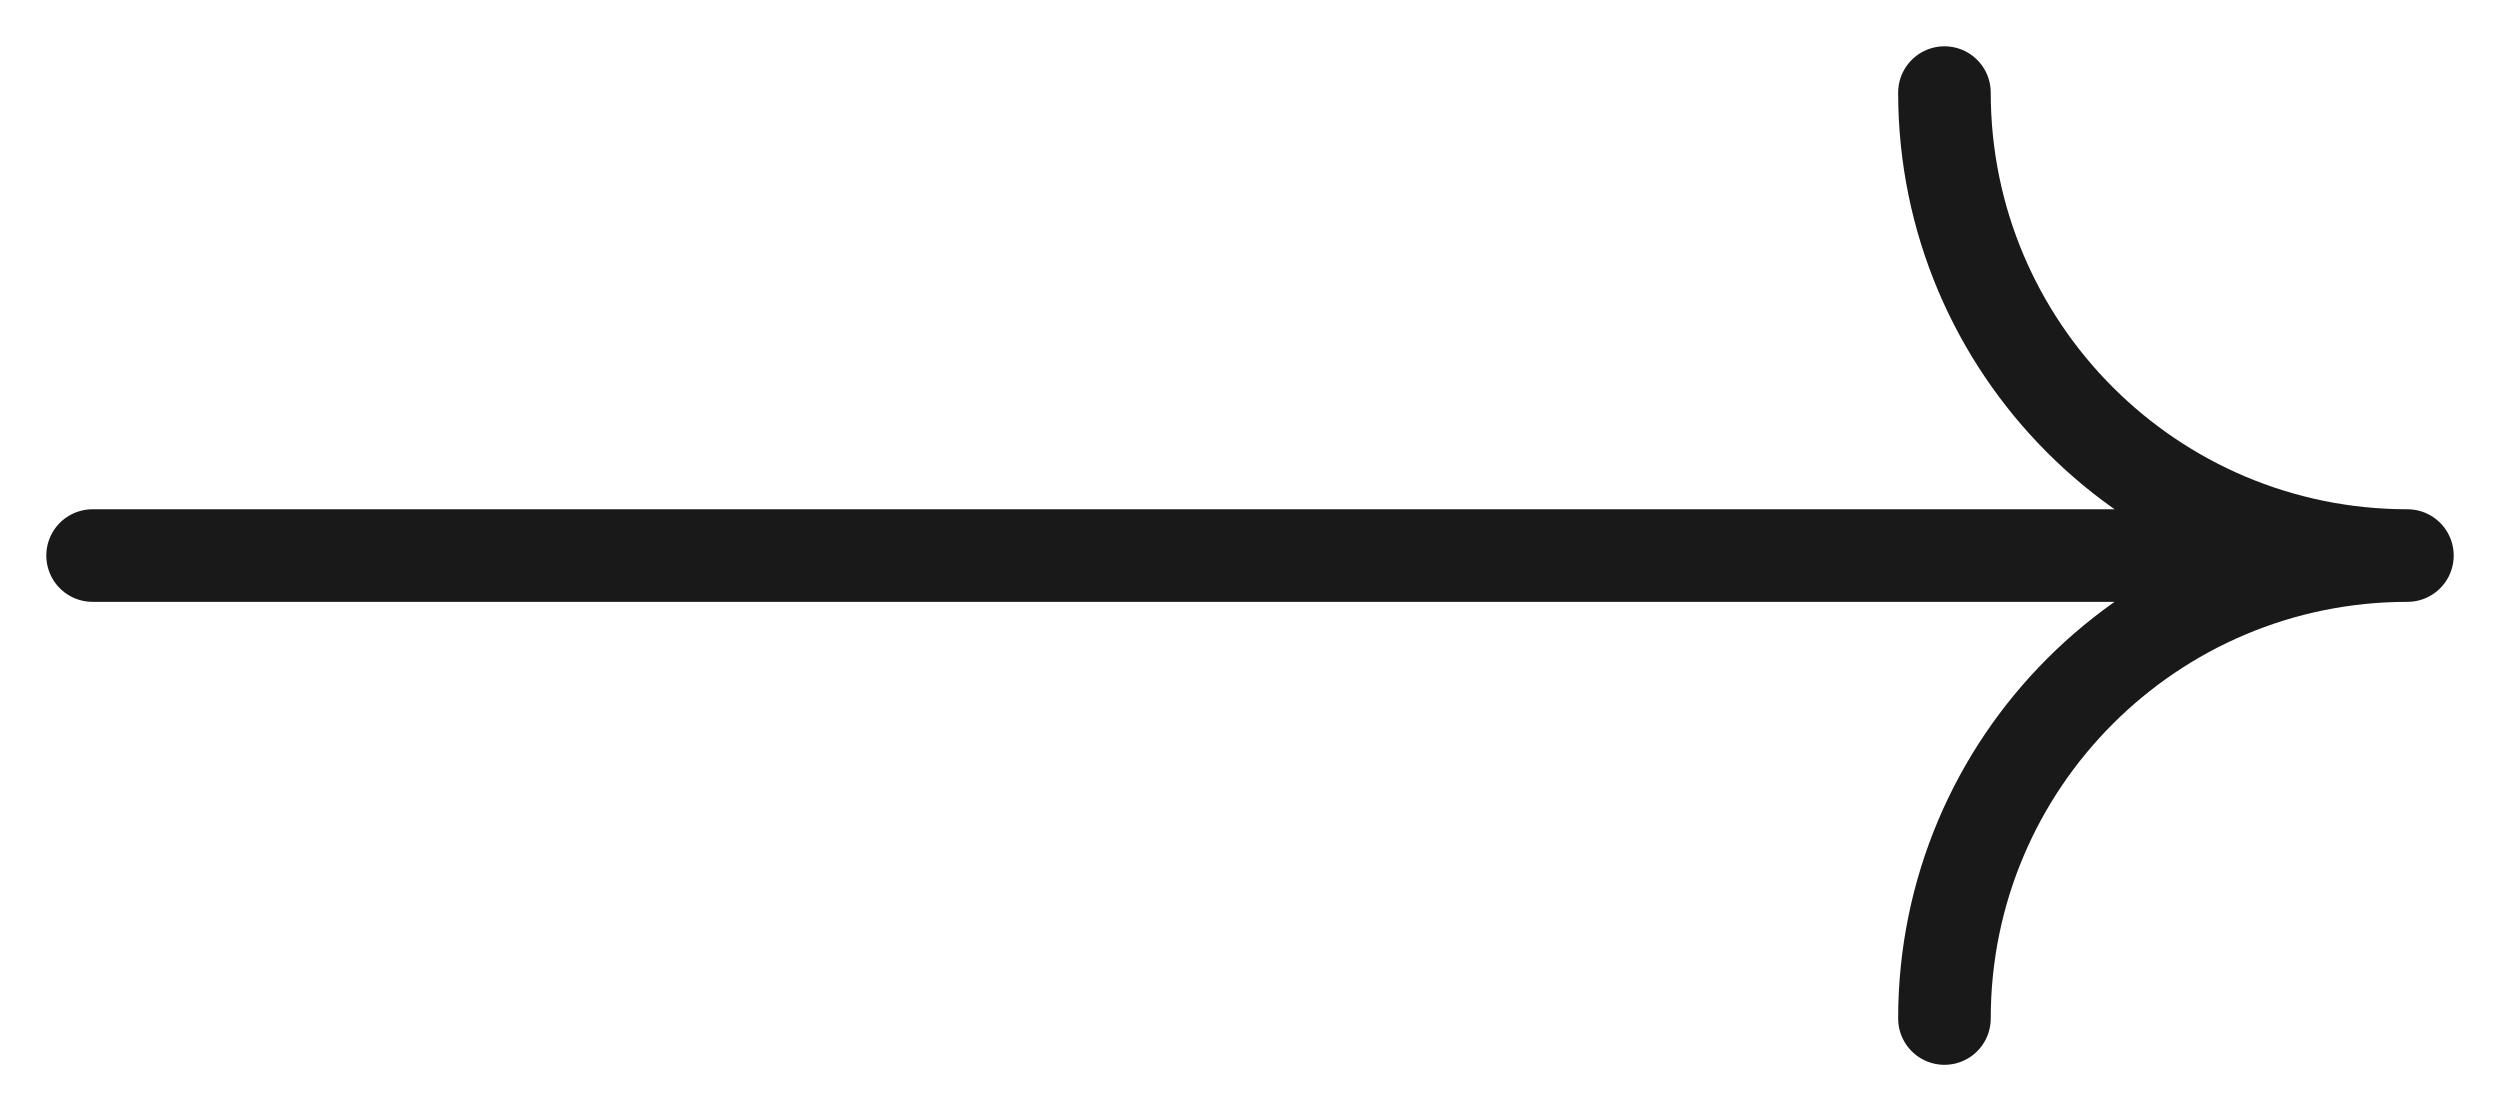 <svg width="27" height="12" viewBox="0 0 27 12" fill="none" xmlns="http://www.w3.org/2000/svg">
<path d="M21 11C21 8.239 23.239 6 26 6M26 6C23.239 6 21 3.761 21 1M26 6H1" stroke="#191919" stroke-linecap="round" stroke-linejoin="round"/>
</svg>
